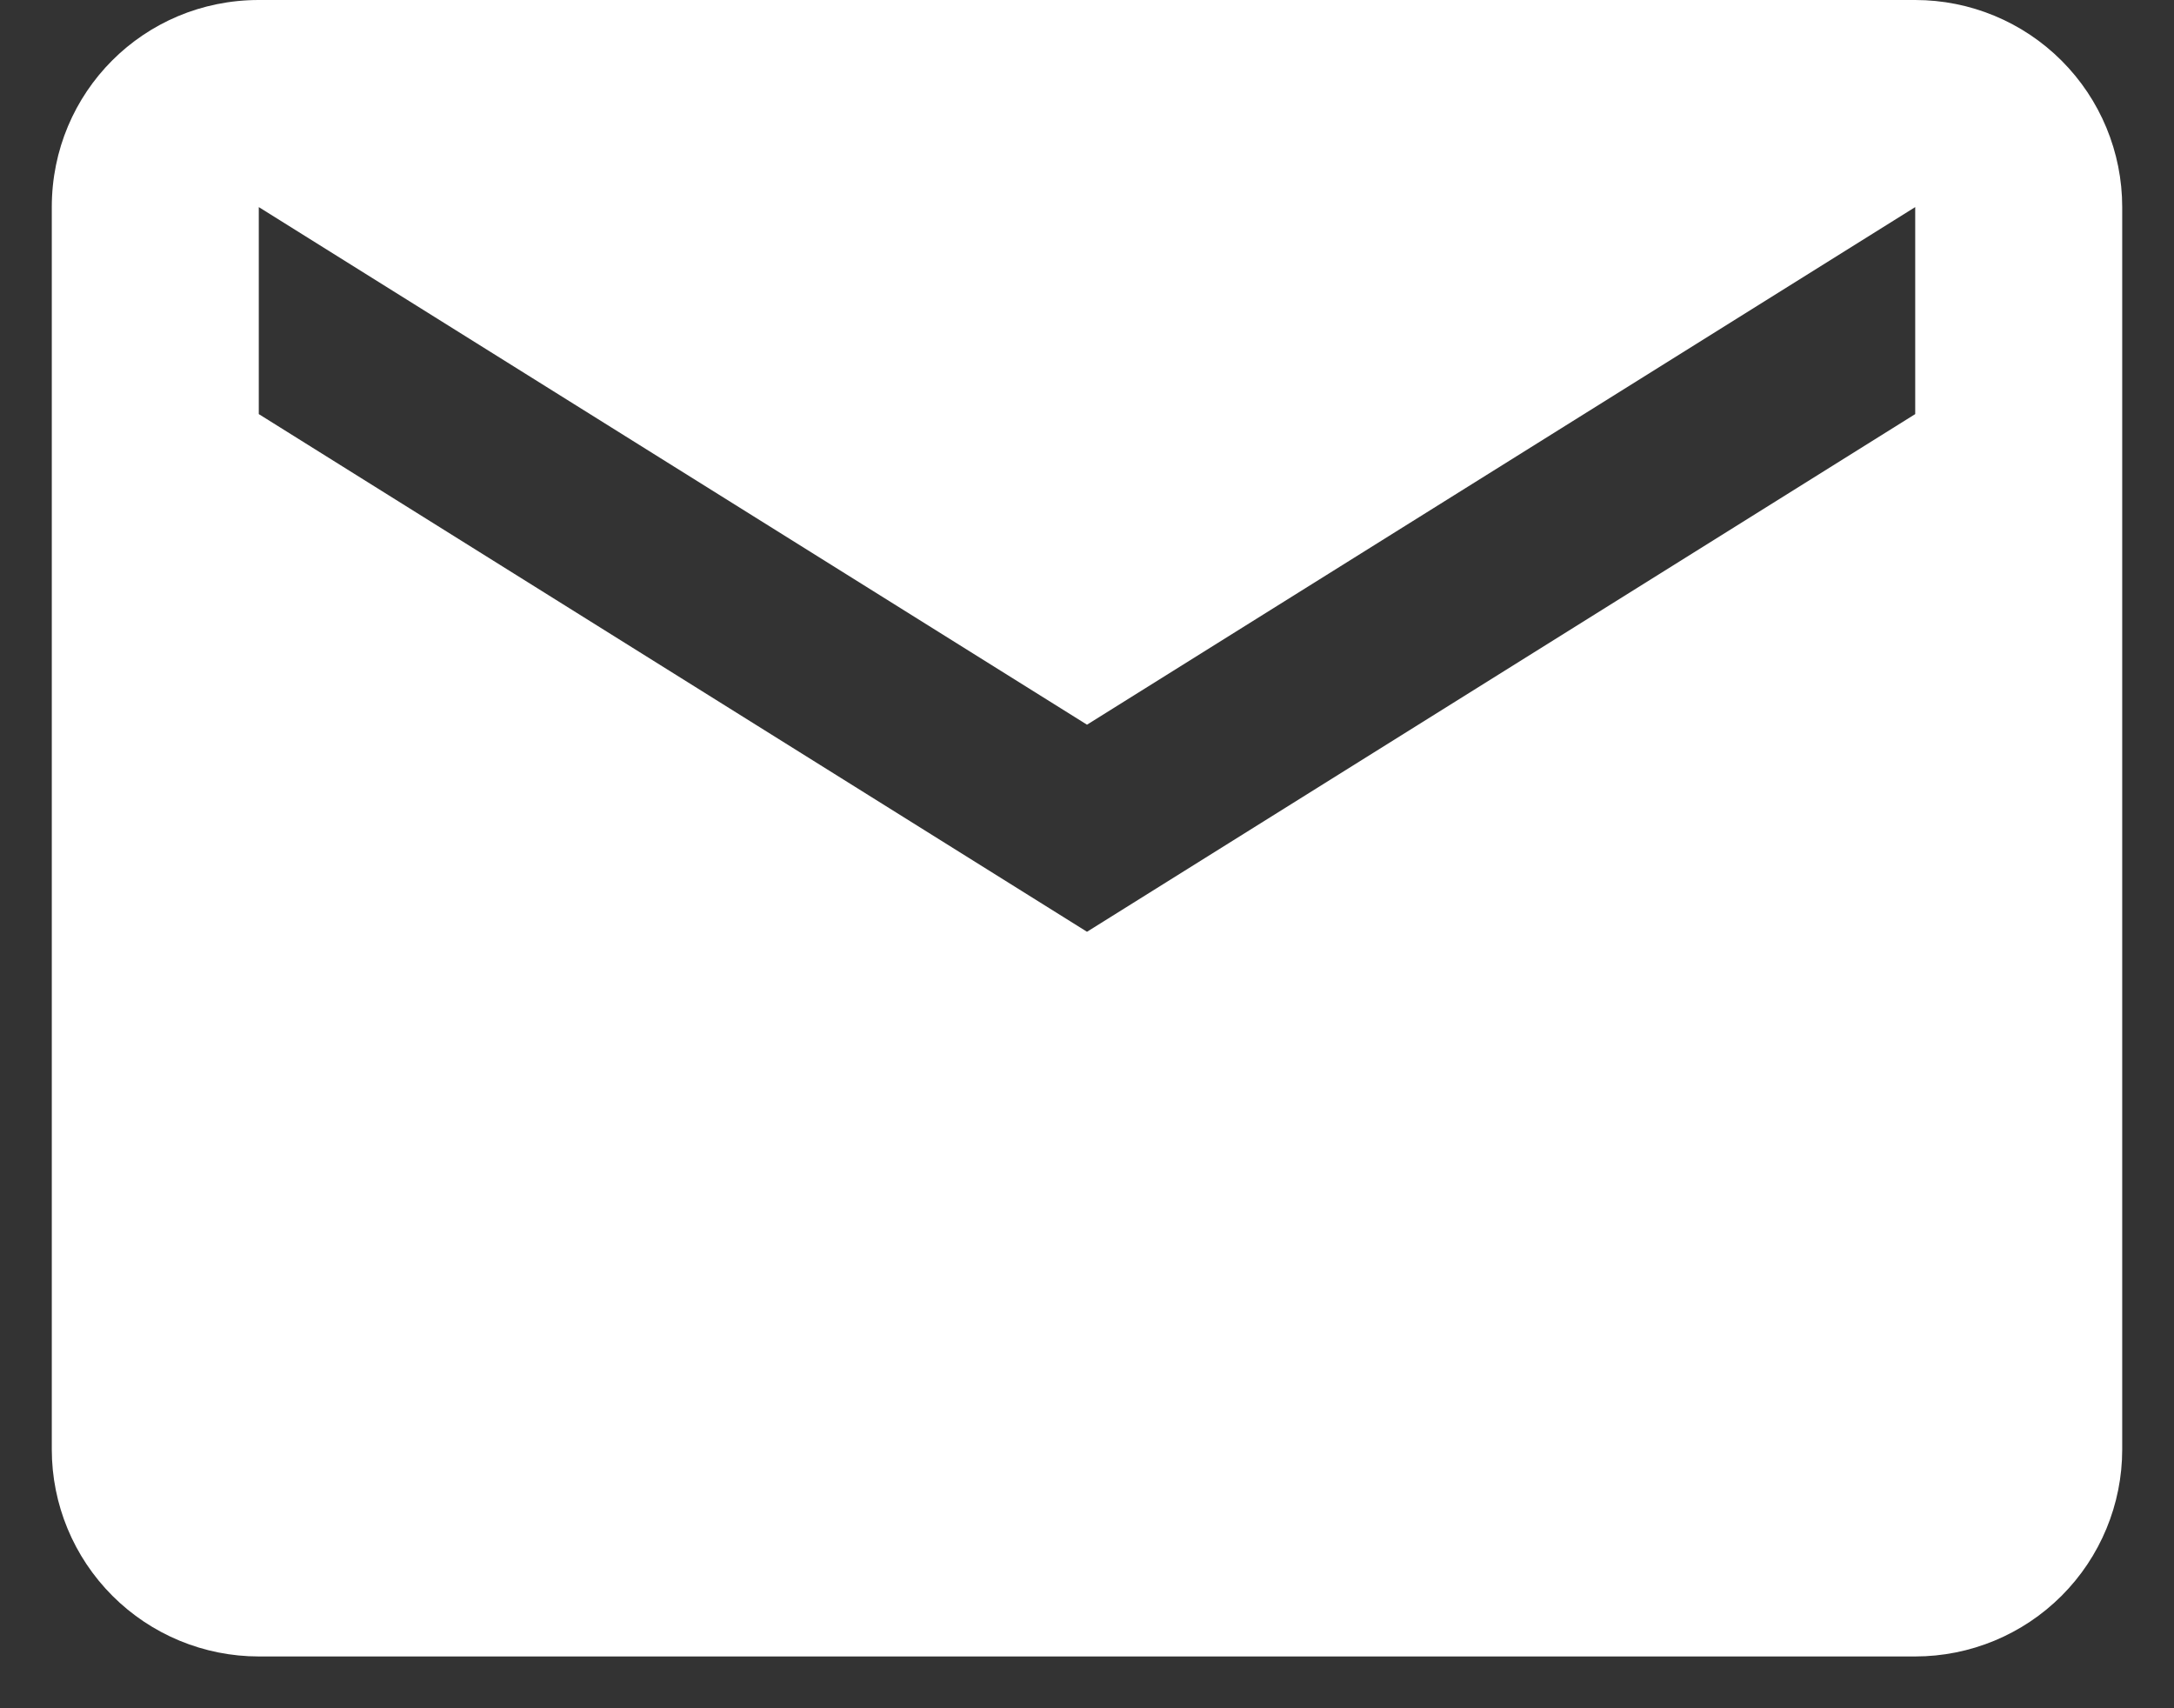 <svg width="28" height="22" viewBox="0 0 28 22" fill="none" xmlns="http://www.w3.org/2000/svg">
<rect x="0" y="0" width="28" height="22" fill="#333333" stroke="none"/>
<path d="M24.667 5.333L14 12L3.333 5.333V2.667L14 9.333L24.667 2.667M24.667 0H3.333C1.853 0 0.667 1.187 0.667 2.667V18.667C0.667 19.374 0.948 20.052 1.448 20.552C1.948 21.052 2.626 21.333 3.333 21.333H24.667C25.374 21.333 26.052 21.052 26.552 20.552C27.052 20.052 27.333 19.374 27.333 18.667V2.667C27.333 1.959 27.052 1.281 26.552 0.781C26.052 0.281 25.374 0 24.667 0Z" fill="white"/>
</svg>
